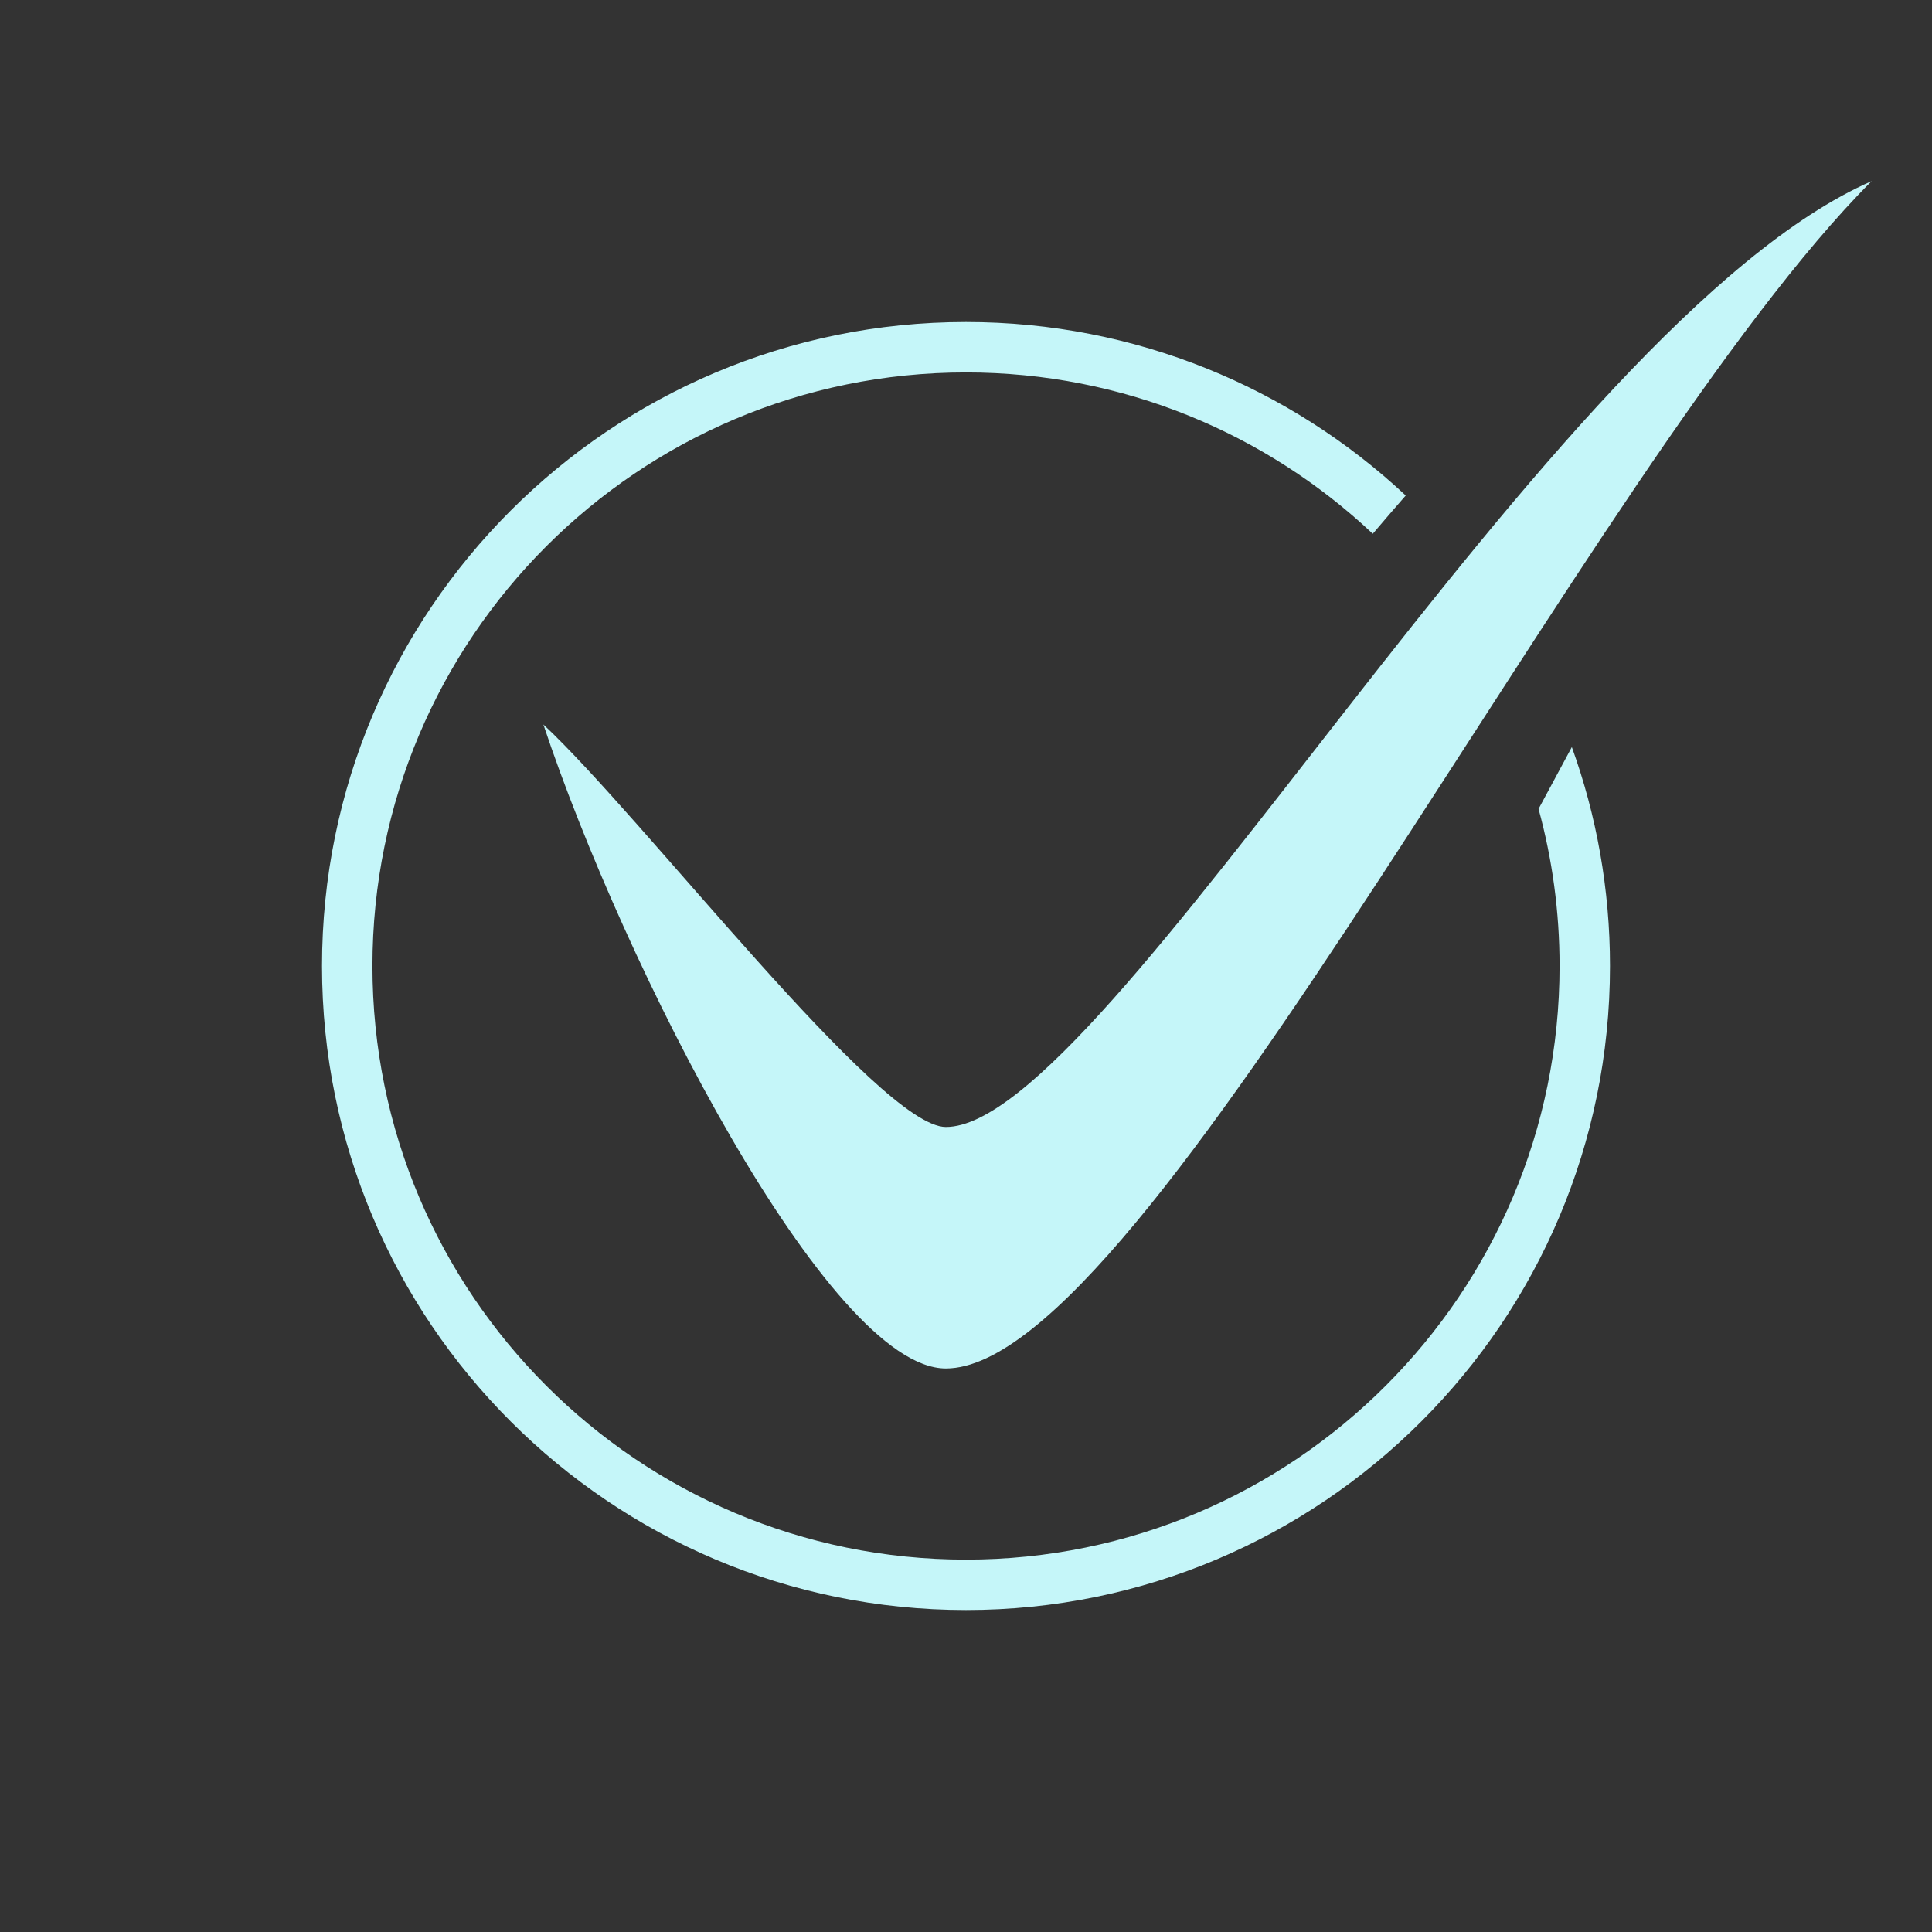 <svg width="40" height="40" viewBox="0 0 40 40" fill="none" xmlns="http://www.w3.org/2000/svg">
<rect x="0" y="0" width="40" height="40" fill="#333333" stroke="none"/>
<path d="M19.583 28.333C17.157 28.333 12.917 20 11.25 15C13.333 16.944 18.209 23.333 19.583 23.333C22.917 23.333 32.083 6.667 38.75 3.75C32.917 9.583 23.75 28.333 19.583 28.333Z" fill="#C5F6F9"/>
<path fill-rule="evenodd" clip-rule="evenodd" d="M31.854 16.748C32.138 17.784 32.289 18.875 32.289 20C32.289 26.788 26.787 32.29 20 32.29C13.213 32.29 7.711 26.788 7.711 20C7.711 13.213 13.213 7.711 20 7.711C23.259 7.711 26.222 8.98 28.422 11.051C28.647 10.785 28.875 10.521 29.104 10.259C26.721 8.031 23.52 6.667 20 6.667C12.636 6.667 6.667 12.636 6.667 20C6.667 27.364 12.636 33.334 20 33.334C27.364 33.334 33.333 27.364 33.333 20C33.333 18.409 33.054 16.882 32.543 15.467C32.311 15.898 32.081 16.325 31.854 16.748Z" fill="#C5F6F9"/>
</svg>
